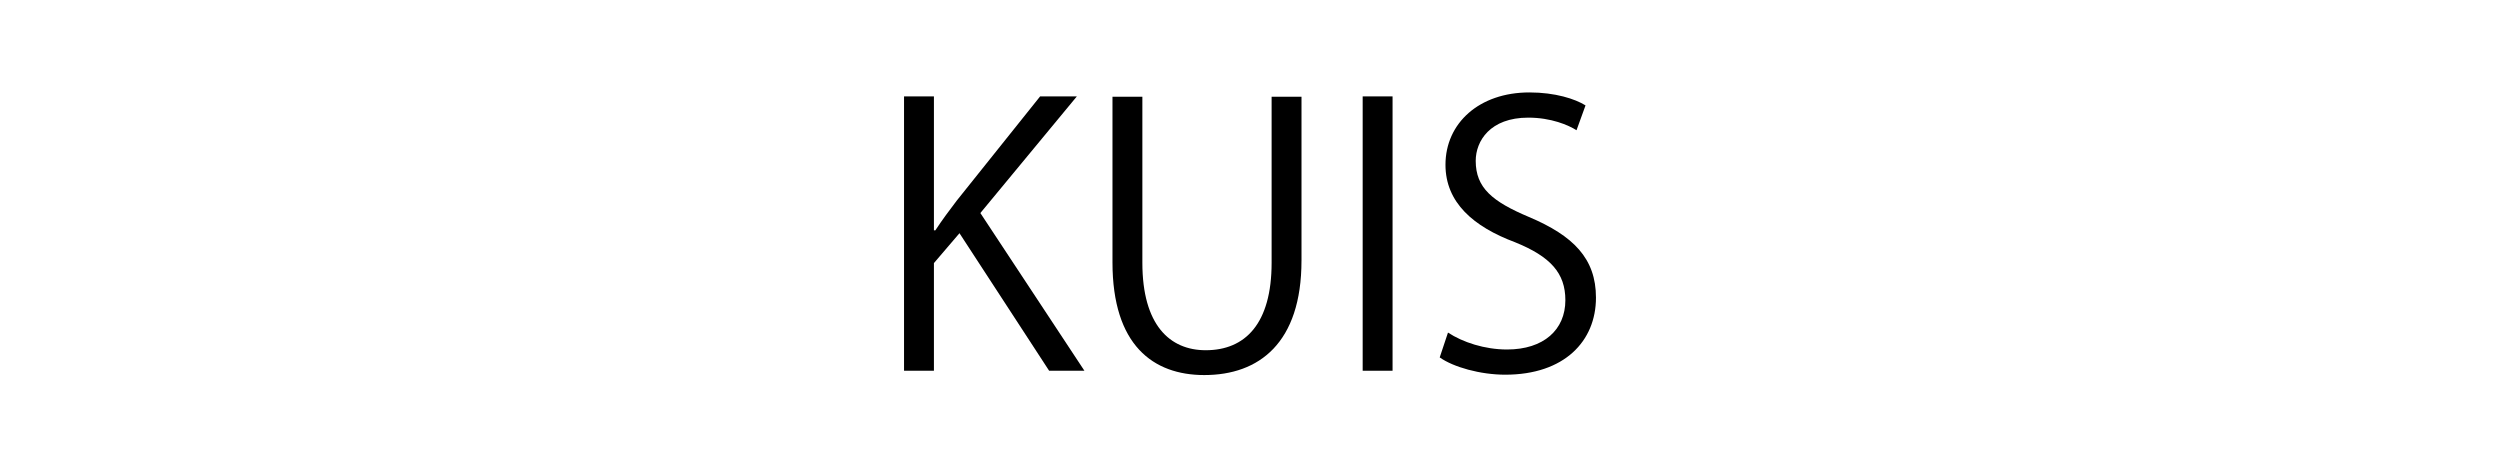 <?xml version="1.0" encoding="utf-8"?>
<!-- Generator: Adobe Illustrator 16.0.4, SVG Export Plug-In . SVG Version: 6.00 Build 0)  -->
<!DOCTYPE svg PUBLIC "-//W3C//DTD SVG 1.1//EN" "http://www.w3.org/Graphics/SVG/1.1/DTD/svg11.dtd">
<svg version="1.1" id="レイヤー_1" xmlns="http://www.w3.org/2000/svg" xmlns:xlink="http://www.w3.org/1999/xlink" x="0px"
	 y="0px" width="500px" height="93.5px" viewBox="0 0 500 93.5" enable-background="new 0 0 500 93.5" xml:space="preserve">
<g>
	<path d="M216.883,74.148h-7.057l-17.93-27.507l-5.112,5.977v21.53h-5.977V19.279h5.977v26.787h0.288
		c1.368-2.089,2.88-4.104,4.248-5.905l16.705-20.882h7.345l-19.298,23.33L216.883,74.148z"/>
	<path d="M260.298,52.114c0,16.489-8.497,22.898-19.441,22.898c-10.225,0-18.361-5.977-18.361-22.538V19.352h5.977v33.195
		c0,12.457,5.472,17.497,12.673,17.497c7.92,0,13.177-5.328,13.177-17.497V19.352h5.977V52.114z"/>
	<path d="M272.534,19.279h5.977v54.869h-5.977V19.279z"/>
	<path d="M315.304,26.048c-1.584-1.008-5.04-2.52-9.649-2.52c-7.632,0-10.512,4.68-10.512,8.641c0,5.4,3.312,8.137,10.656,11.232
		c8.857,3.745,13.394,8.281,13.394,16.13c0,8.713-6.337,15.409-18.146,15.409c-4.969,0-10.369-1.512-13.105-3.456l1.656-4.969
		c2.952,1.944,7.345,3.385,11.809,3.385c7.346,0,11.666-3.961,11.666-9.865c0-5.4-2.953-8.713-10.082-11.593
		c-8.28-3.097-13.896-7.921-13.896-15.481c0-8.353,6.769-14.474,16.777-14.474c5.185,0,9.145,1.297,11.232,2.593L315.304,26.048z"/>
</g>
</svg>
